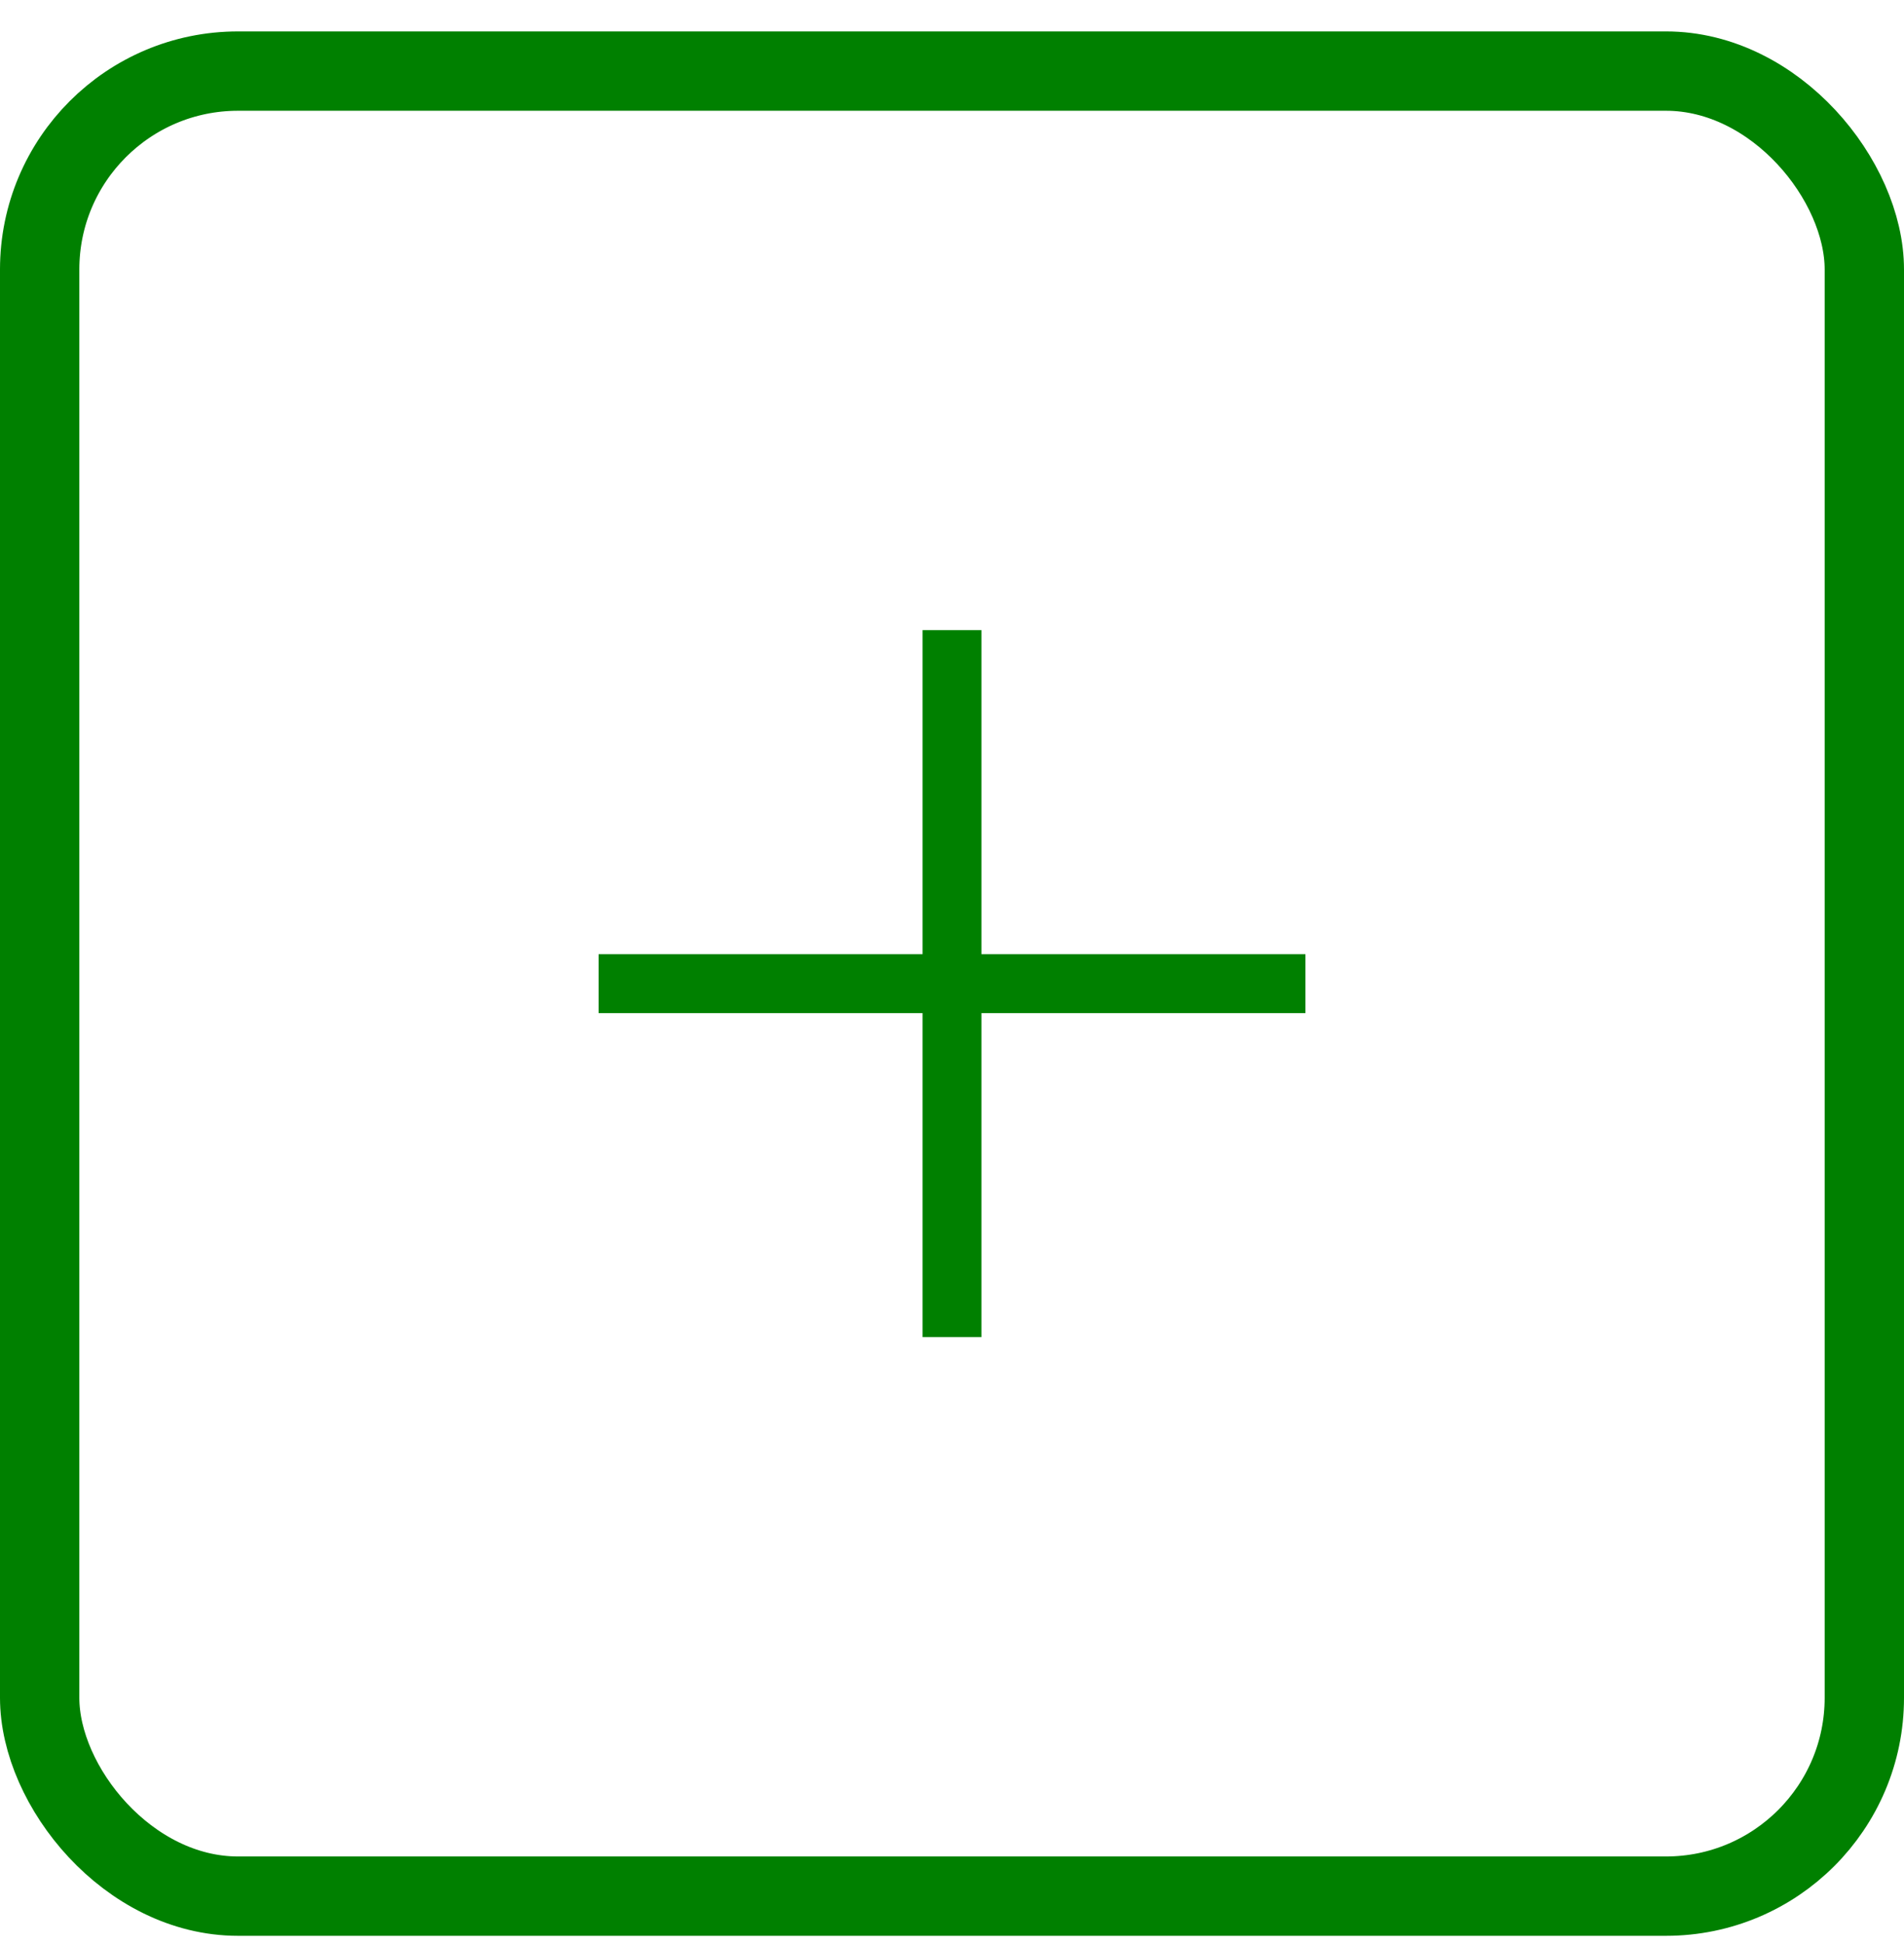 <svg width="48" height="49" viewBox="0 0 48 49" fill="none" xmlns="http://www.w3.org/2000/svg">
<path d="M15.091 25.535L15.091 24.05H23.258V15.883H24.742V24.05H32.91L32.91 25.535L24.742 25.535L24.742 33.702H23.258L23.258 25.535L15.091 25.535Z" fill="#008000"/>
<rect x="1" y="1.792" width="46" height="46" rx="5" stroke="#008000" stroke-width="2"/>
</svg>
